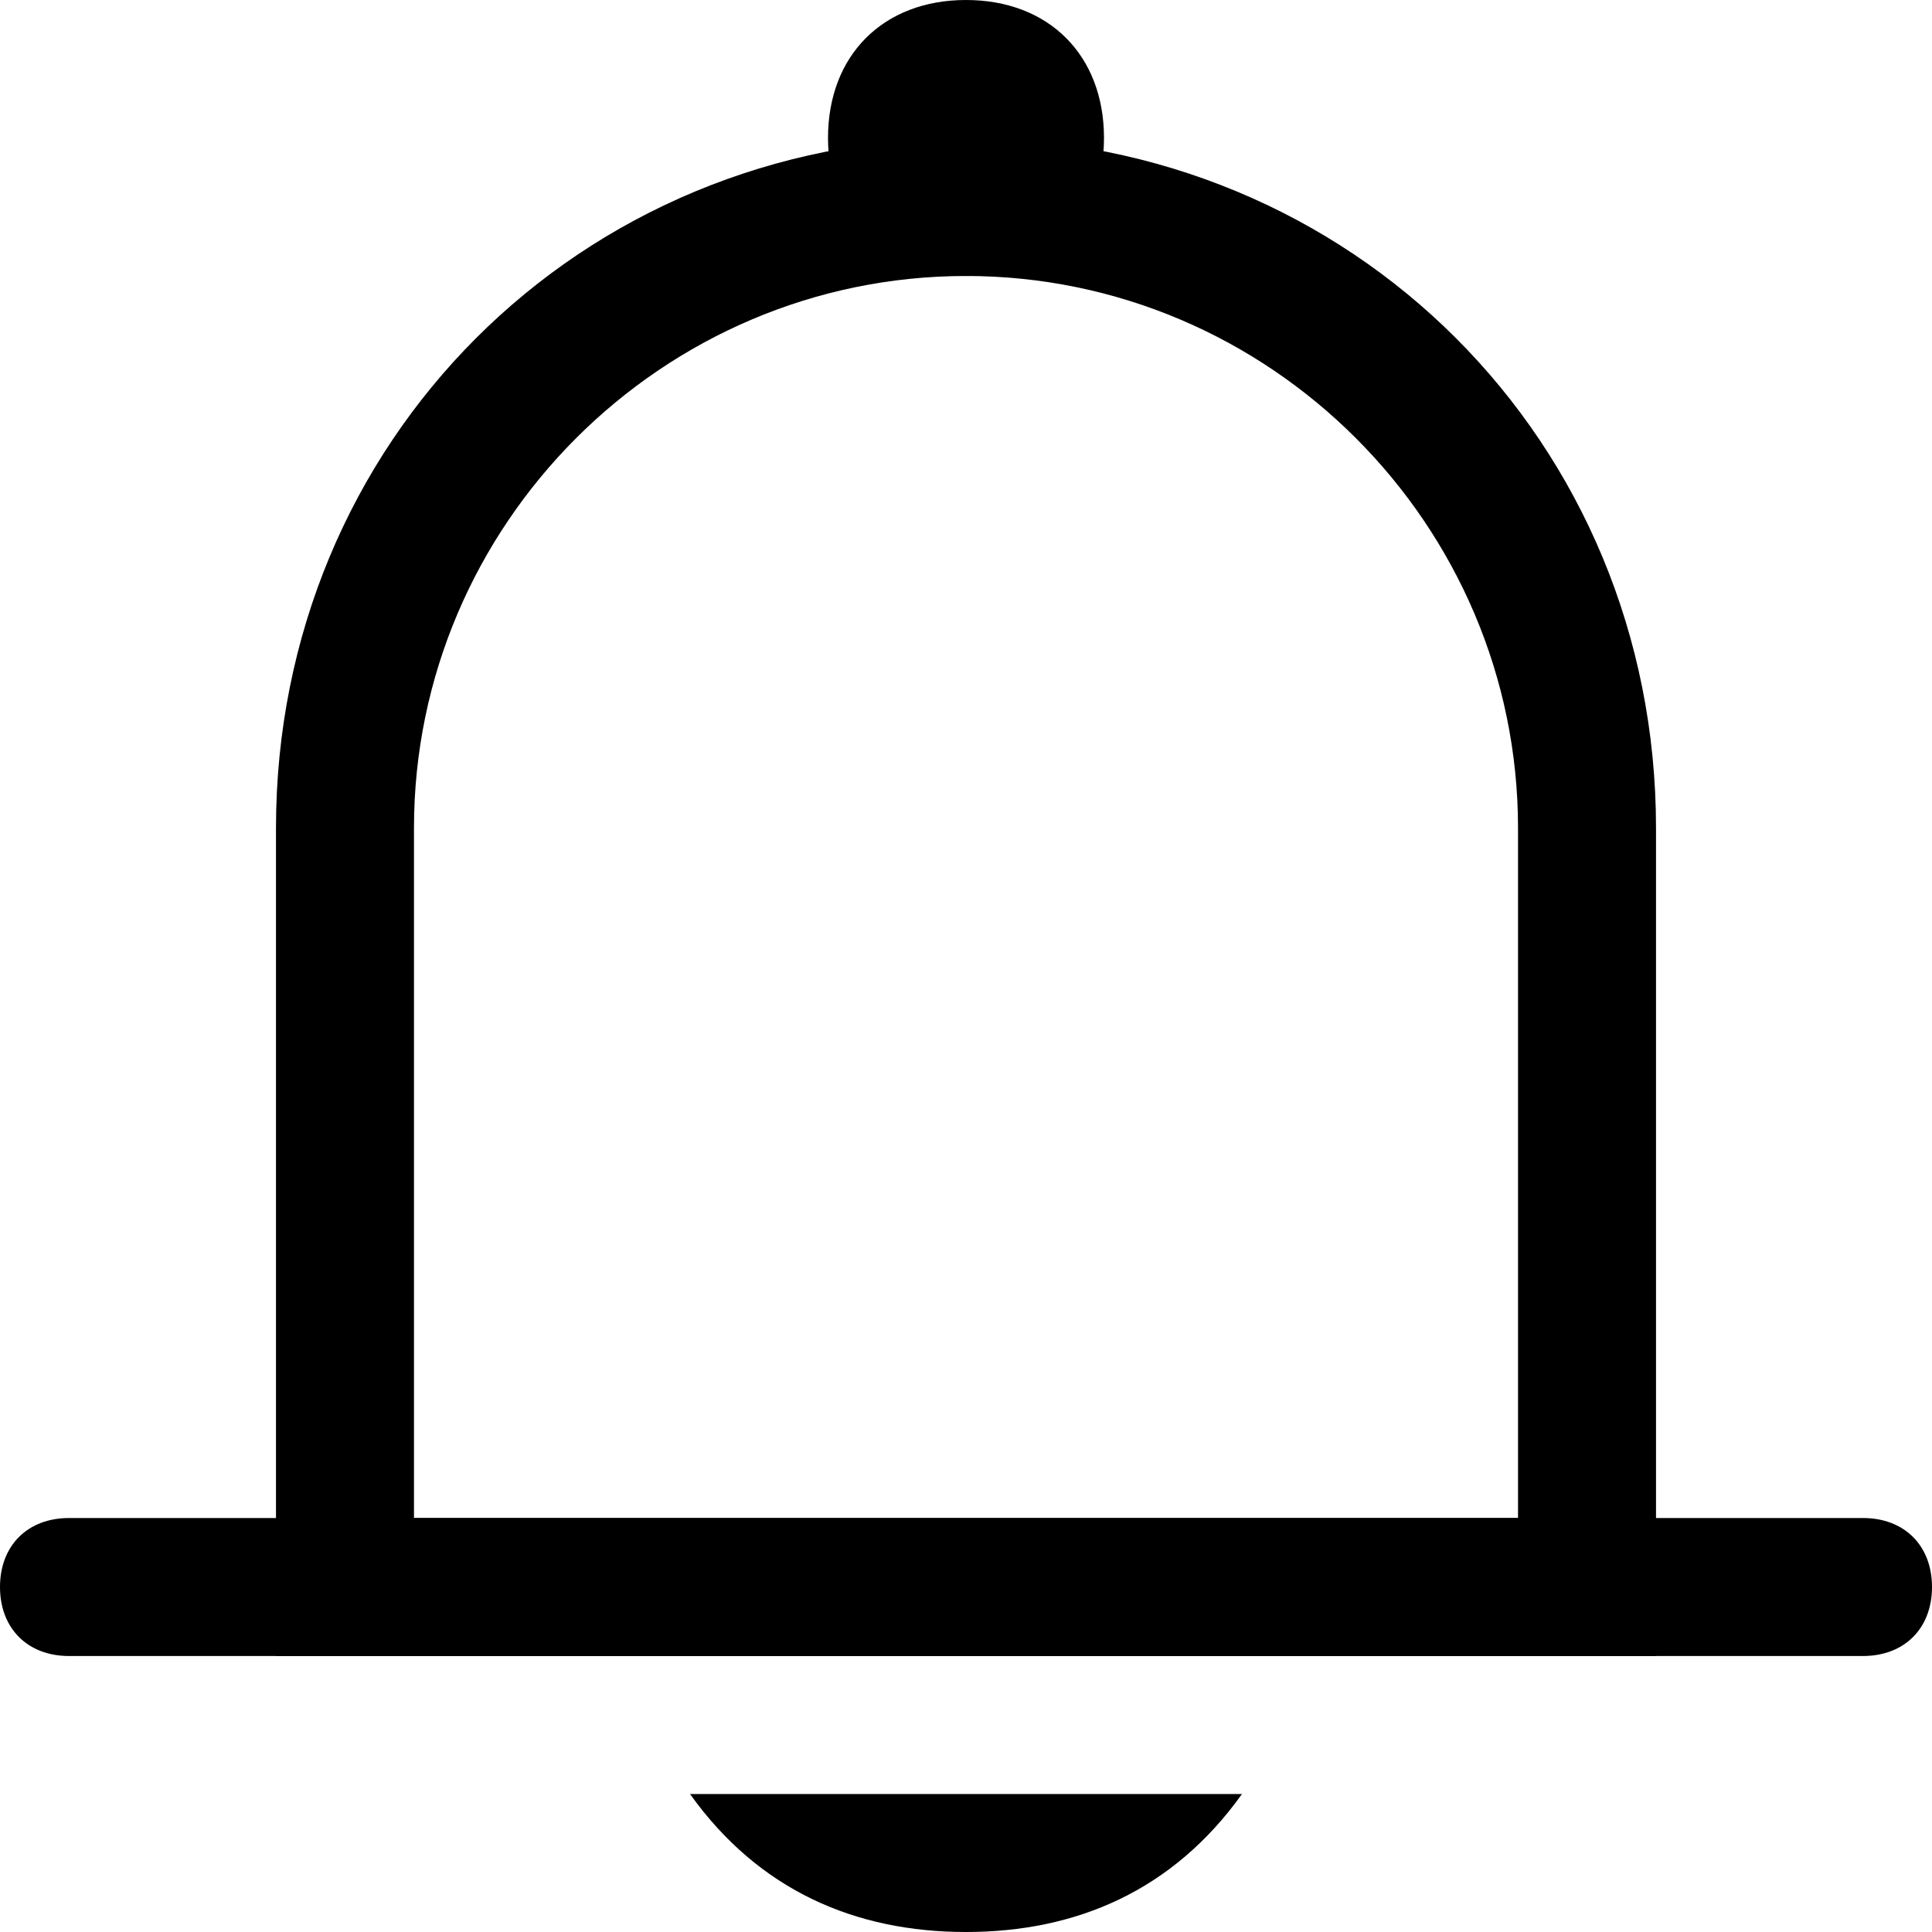 <?xml version="1.0" encoding="UTF-8"?>
<svg width="40px" height="40px" viewBox="0 0 40 40" version="1.1" xmlns="http://www.w3.org/2000/svg"
>

    <path d="M20,0 C21.714,0 22.857,1.143 22.857,2.857 C22.857,4.571 21.714,5.714 20,5.714 C18.286,5.714 17.143,4.571 17.143,2.857 C17.143,1.143 18.286,0 20,0 Z"
          id="路径"></path>
    <path d="M34.286,34.286 L5.714,34.286 L5.714,17.143 C5.714,9.143 12,2.857 20,2.857 C28,2.857 34.286,9.143 34.286,17.143 L34.286,34.286 Z M8.571,31.429 L31.429,31.429 L31.429,17.143 C31.429,10.857 26.286,5.714 20,5.714 C13.714,5.714 8.571,10.857 8.571,17.143 L8.571,31.429 Z"
          id="形状"></path>
    <path d="M1.429,31.429 L38.571,31.429 C39.429,31.429 40,32 40,32.857 C40,33.714 39.429,34.286 38.571,34.286 L1.429,34.286 C0.571,34.286 0,33.714 0,32.857 C0,32 0.571,31.429 1.429,31.429 Z M20,40 C22.286,40 24.286,39.143 25.714,37.143 L14.286,37.143 C15.714,39.143 17.714,40 20,40 Z"
          id="形状"></path>
</svg>

